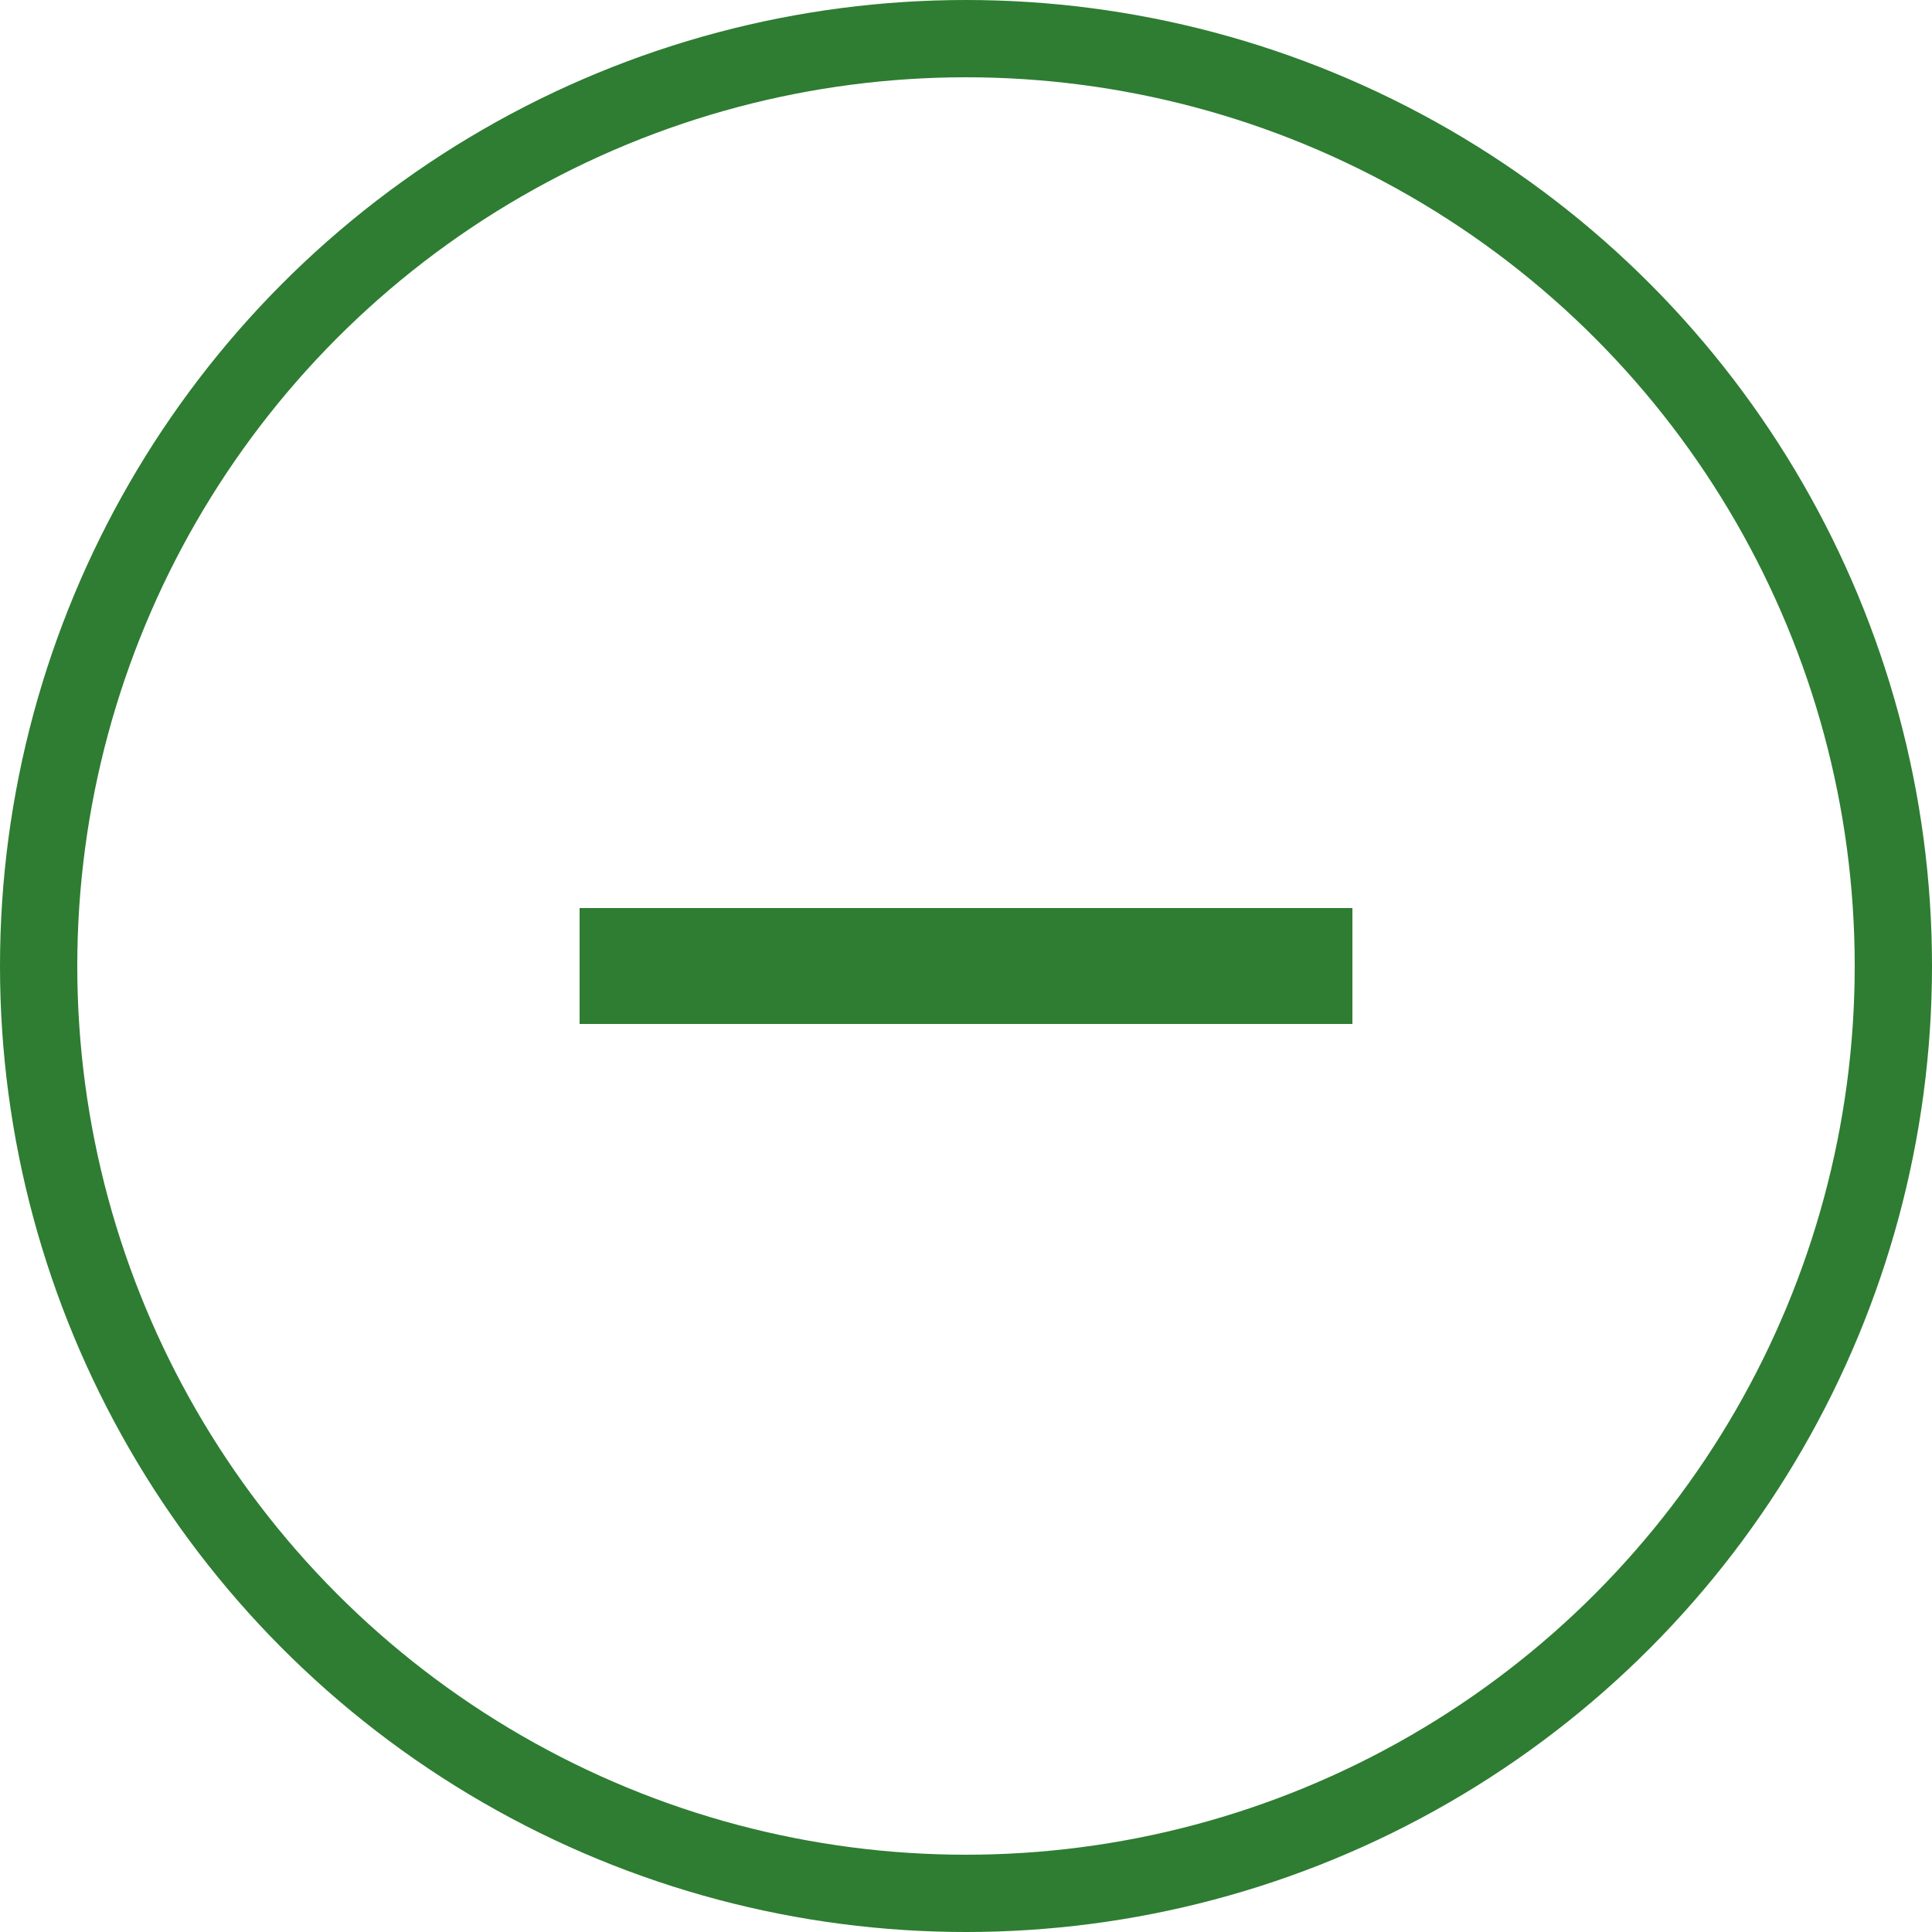 <svg width="50" height="50" viewBox="0 0 50 50" fill="none" xmlns="http://www.w3.org/2000/svg">
  <circle cx="25" cy="25" r="24" stroke="#2E7D32" stroke-width="2"/>
  <line x1="15" y1="25" x2="35" y2="25" stroke="#2E7D32" stroke-width="3"/>
</svg>